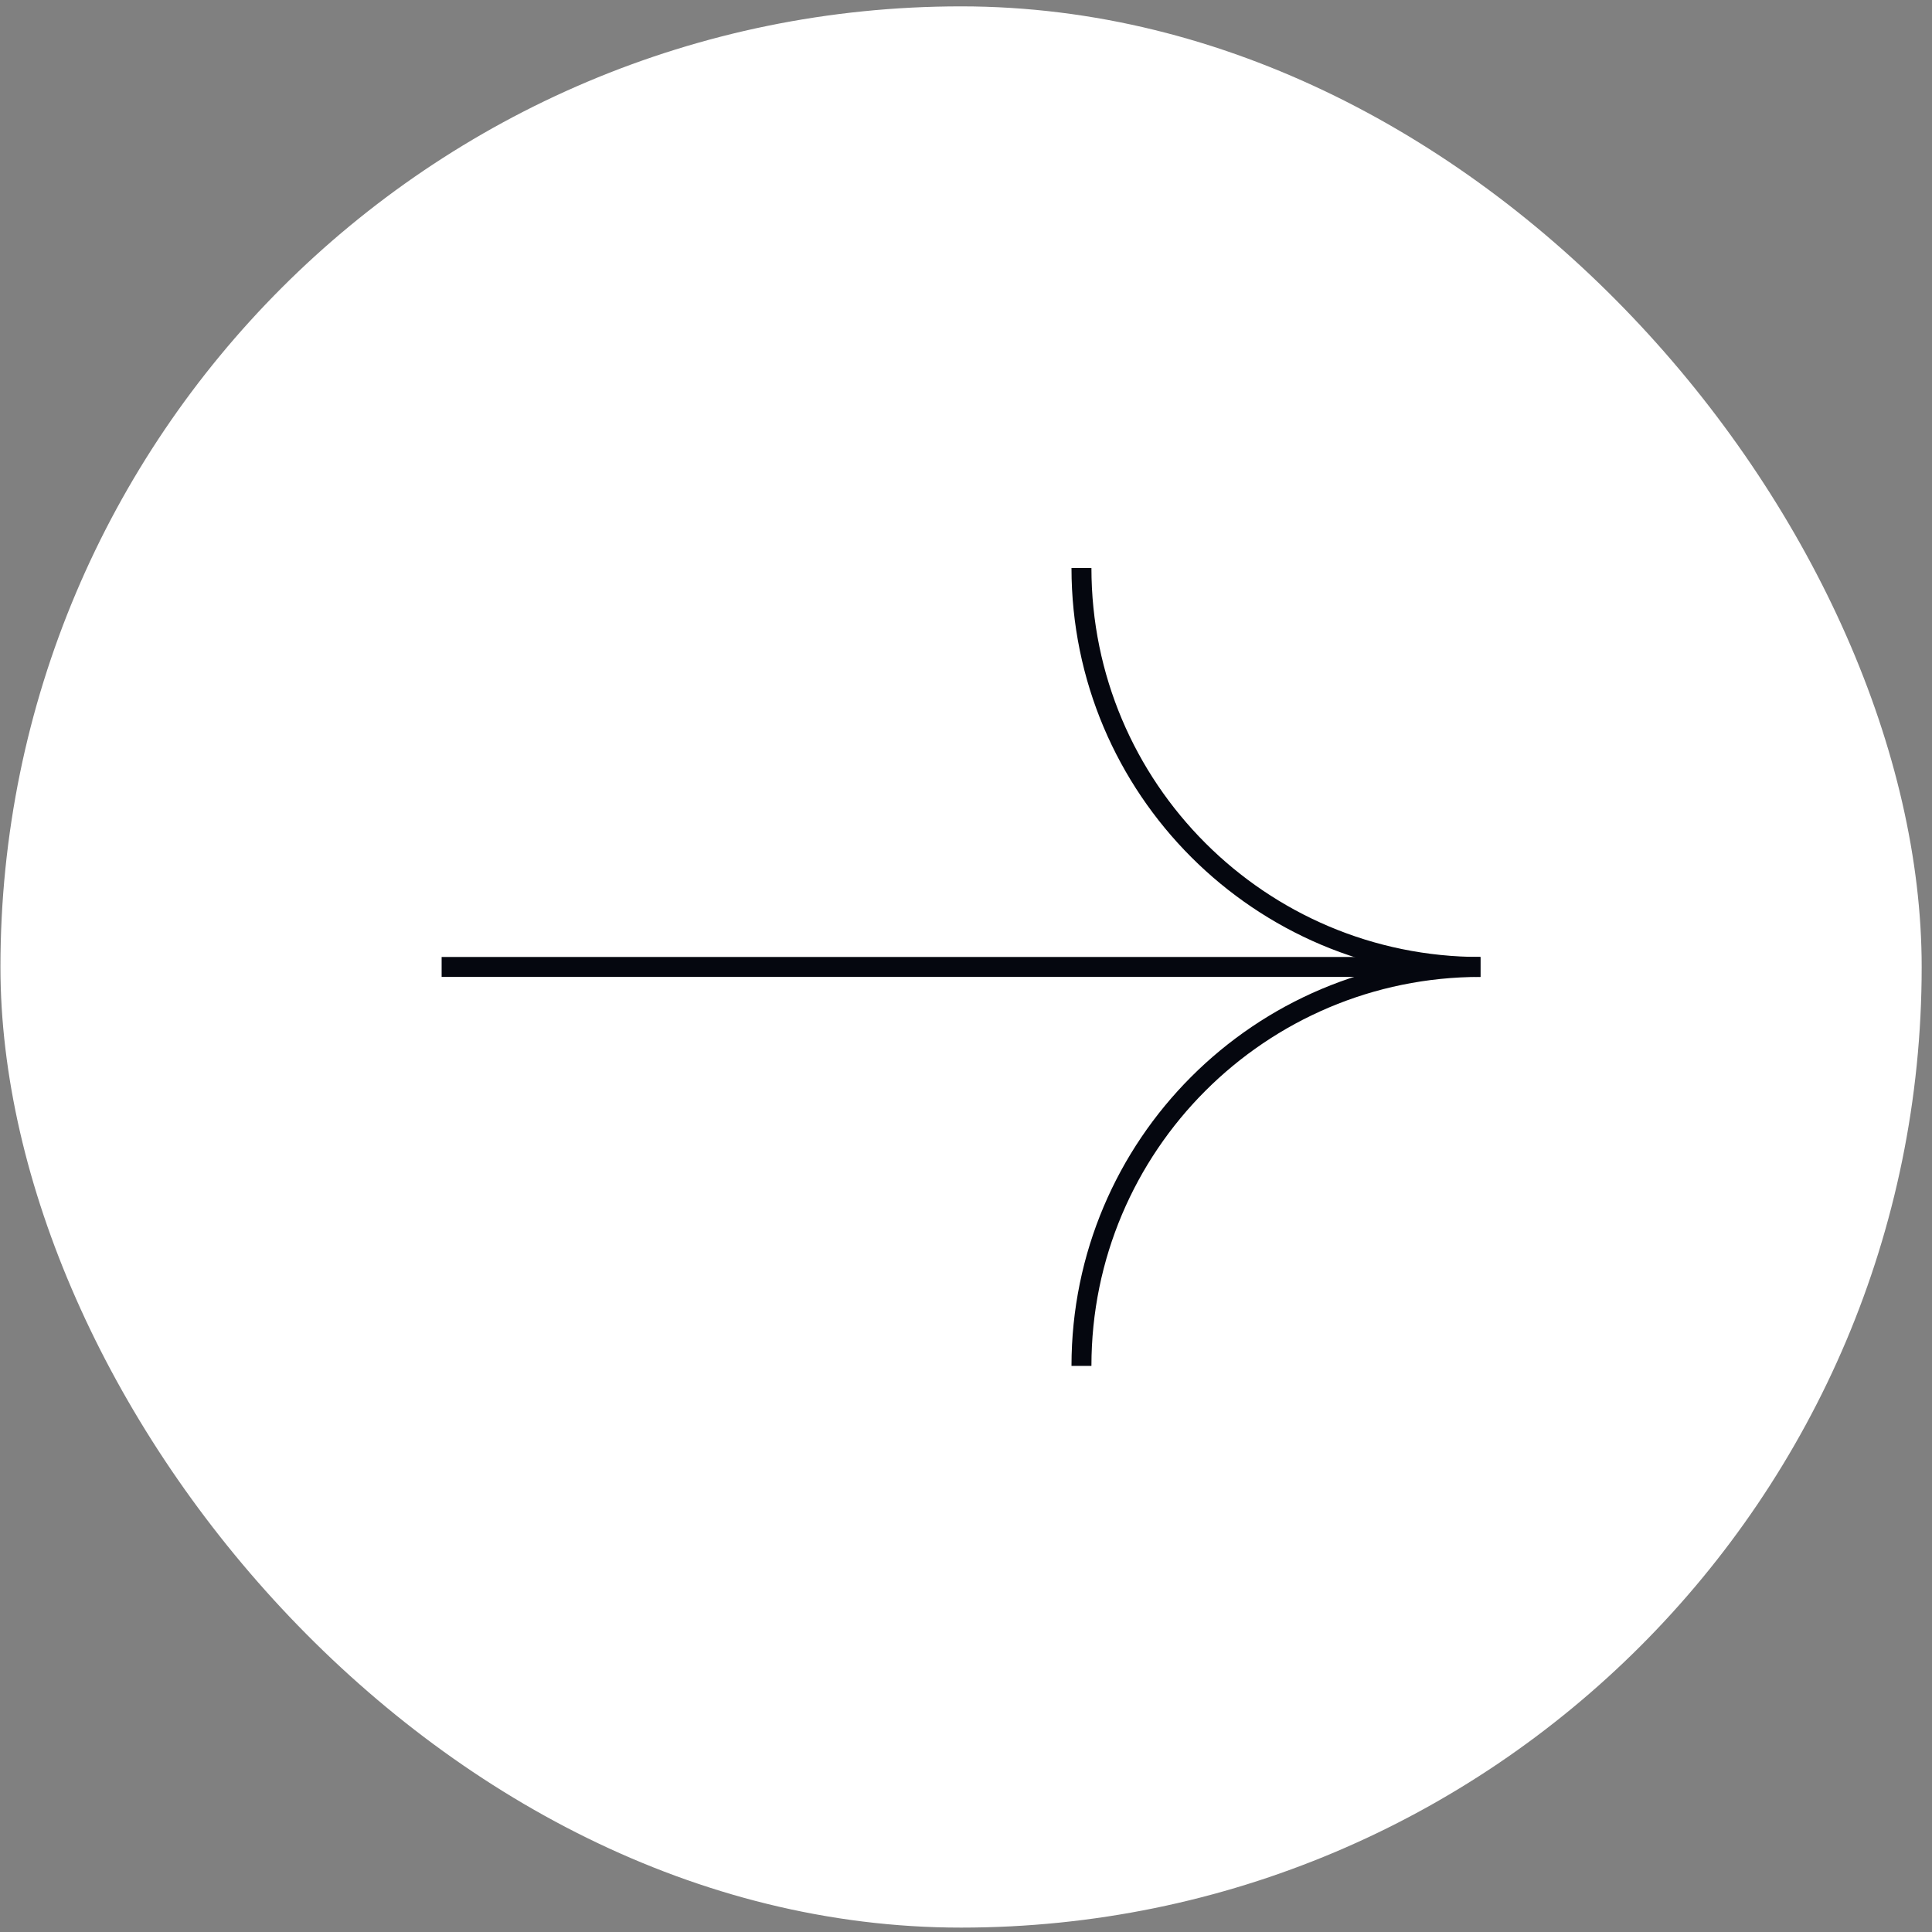 <svg width="176" height="176" viewBox="0 0 176 176" fill="none" xmlns="http://www.w3.org/2000/svg">
<rect x="0" y="0" width="176" height="176" fill="#808080" stroke="none"/>
<rect x="0.04" y="0.58" width="175.02" height="175.02" rx="87.51" fill="white"/>
<path d="M98.518 124.431C98.518 104.358 114.79 88.086 134.863 88.086" stroke="#05070F" stroke-width="1.816"/>
<path d="M98.518 51.742C98.518 71.815 114.79 88.087 134.863 88.087" stroke="#05070F" stroke-width="1.816"/>
<path d="M130.067 88.086H40.232" stroke="#05070F" stroke-width="1.816"/>
</svg>
